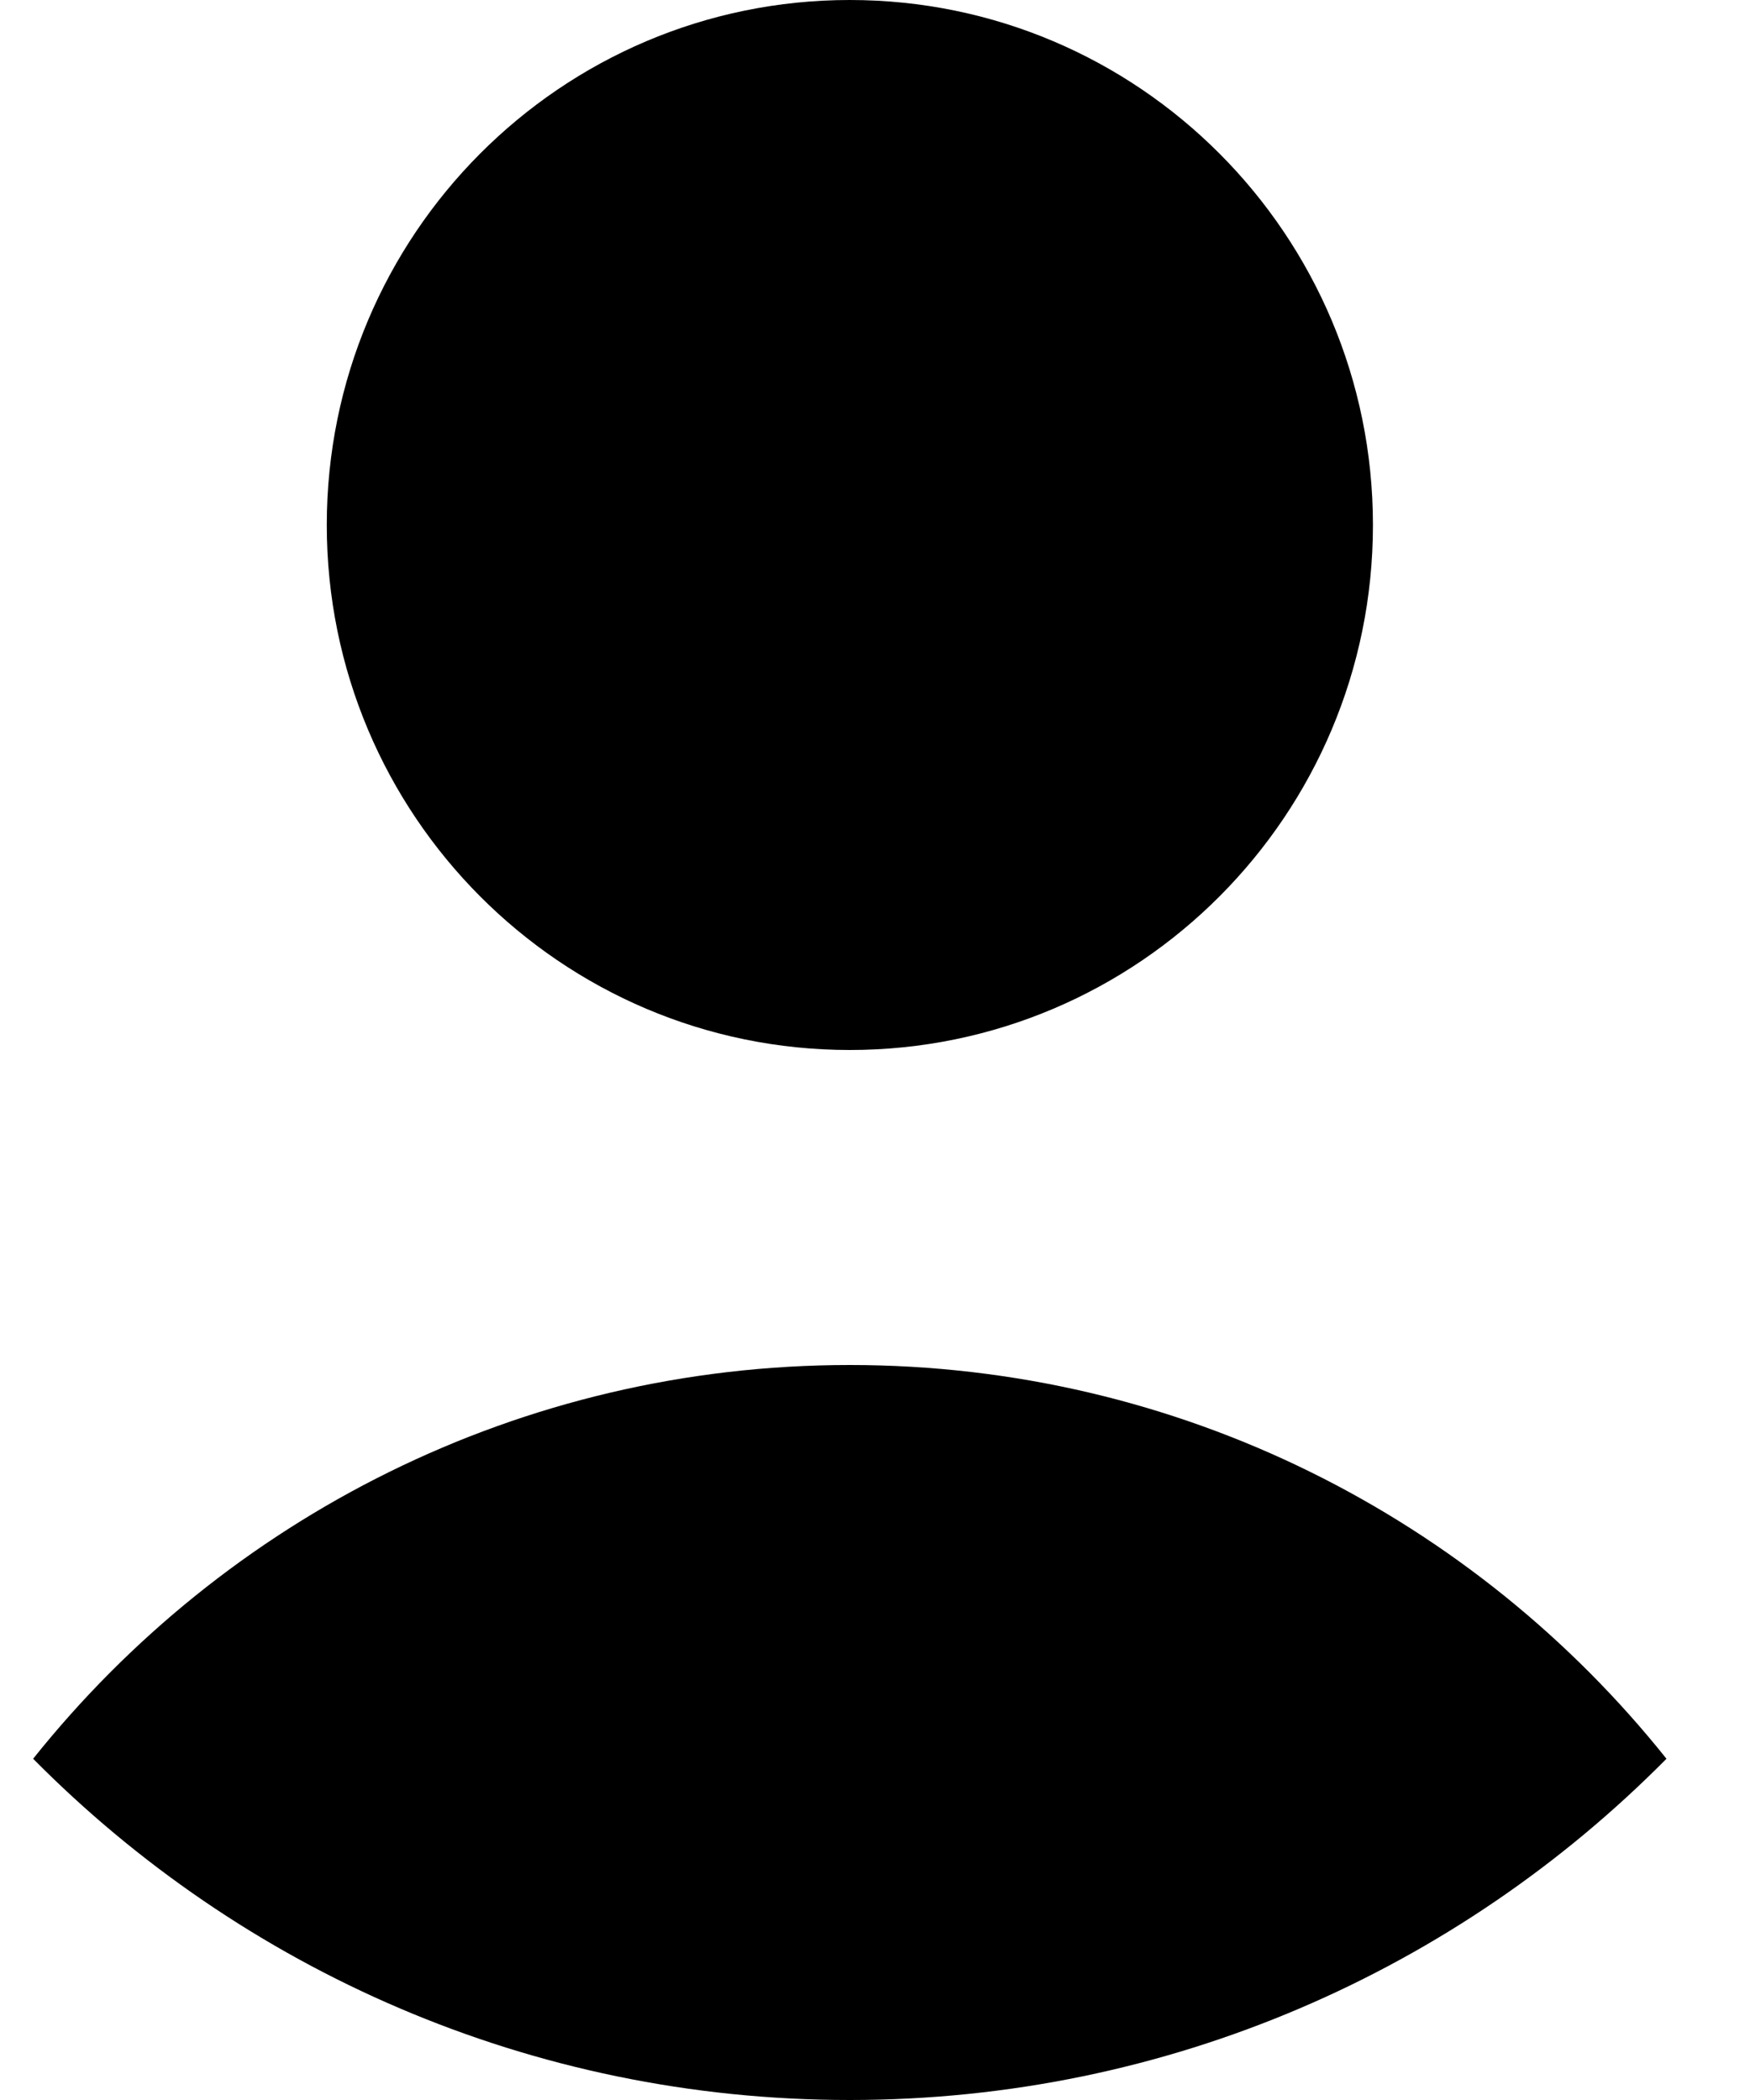 <svg width="15" height="18" viewBox="0 0 15 18" fill="none" xmlns="http://www.w3.org/2000/svg">
<path fill-rule="evenodd" clip-rule="evenodd" d="M0.284 15.075C1.927 13.017 4.453 11.7 7.284 11.7C10.116 11.7 12.641 13.017 14.284 15.075C12.497 16.881 10.021 18 7.284 18C4.547 18 2.071 16.881 0.284 15.075ZM11.768 4.5C11.768 6.985 9.76 9 7.284 9C4.808 9 2.801 6.985 2.801 4.5C2.801 2.015 4.808 0 7.284 0C9.76 0 11.768 2.015 11.768 4.5Z" fill="currentColor"/>
</svg>
